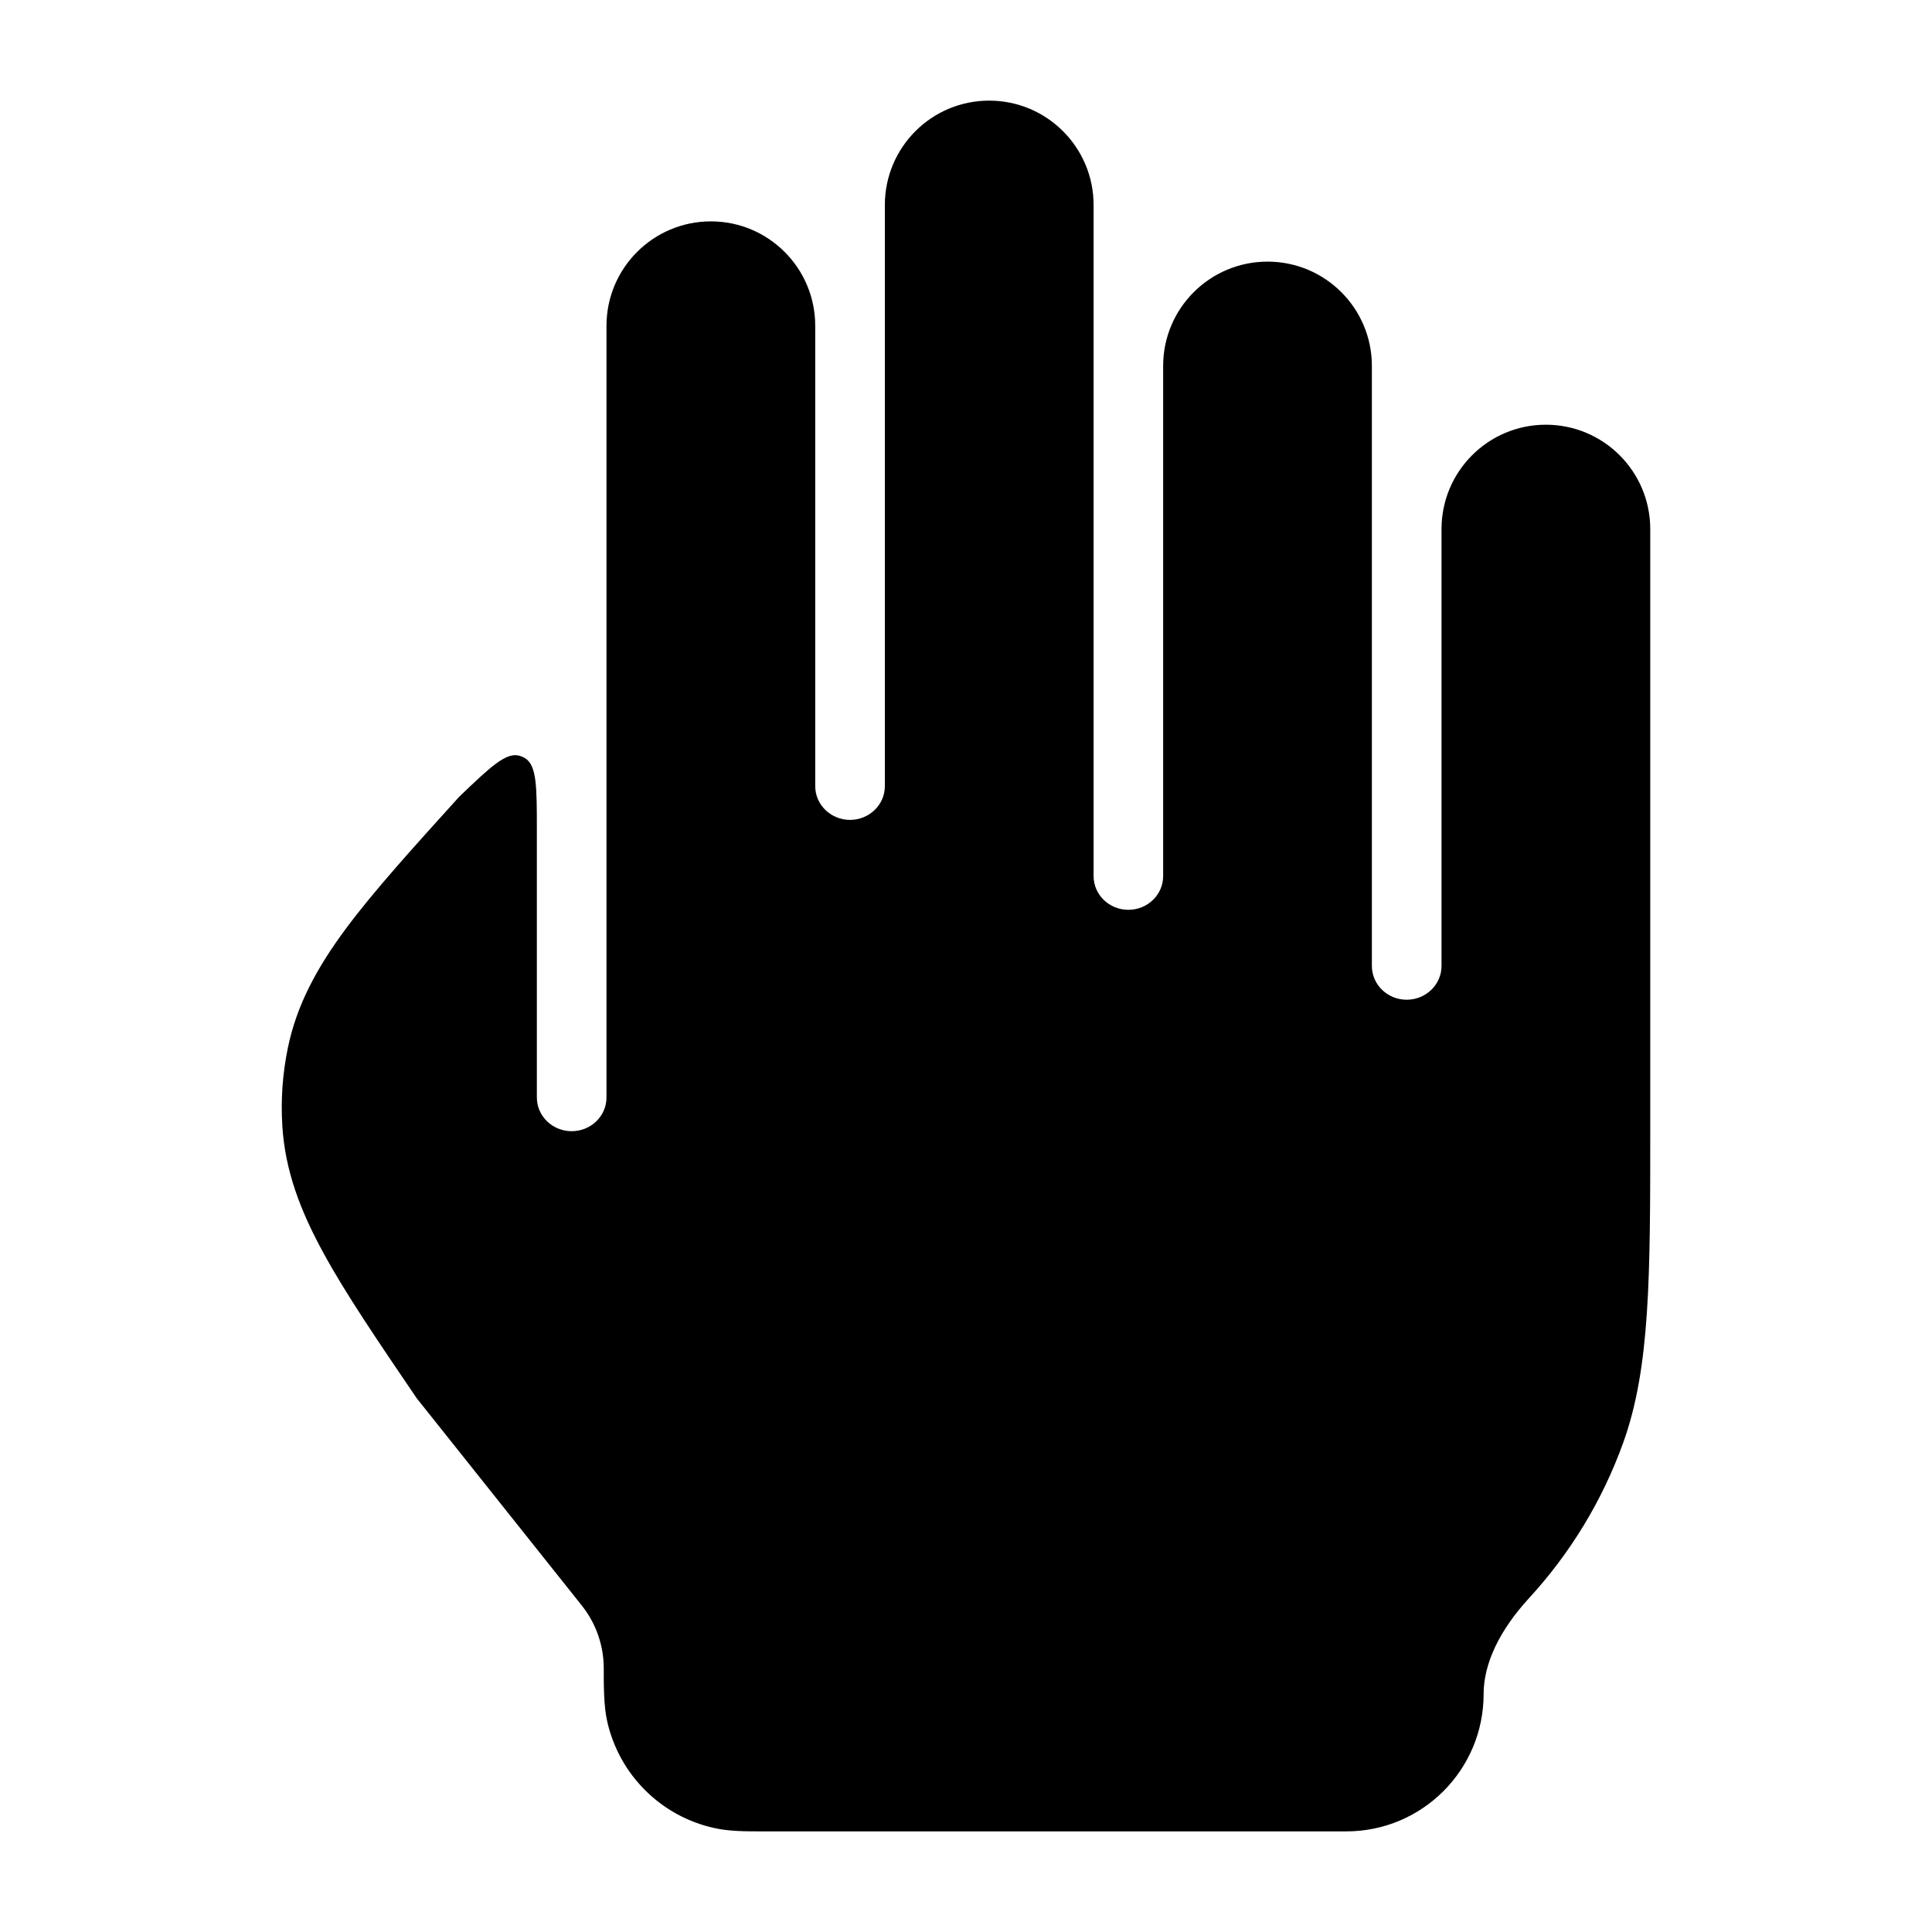 <svg width="24" height="24" viewBox="0 0 24 24" xmlns="http://www.w3.org/2000/svg">
<path class="pr-icon-bulk-secondary" d="M14.449 10.883V4.546C14.449 3.83 15.03 3.25 15.746 3.25C16.462 3.25 17.042 3.83 17.042 4.546V12C17.042 12.231 17.236 12.419 17.474 12.419C17.713 12.419 17.907 12.231 17.907 12V6.573C17.907 5.856 18.487 5.276 19.203 5.276C19.919 5.276 20.5 5.856 20.5 6.573V14.012C20.5 15.858 20.5 16.988 20.164 17.922C19.904 18.645 19.503 19.299 18.994 19.853C18.629 20.251 18.43 20.663 18.43 21.045C18.43 21.986 17.667 22.75 16.725 22.75L9.472 22.75C9.272 22.75 9.063 22.751 8.875 22.709C8.208 22.563 7.687 22.042 7.541 21.375C7.499 21.186 7.5 20.925 7.5 20.725C7.5 20.441 7.404 20.166 7.227 19.944L5.176 17.369C4.689 16.652 4.293 16.07 4.018 15.565C3.731 15.04 3.54 14.54 3.507 13.982C3.487 13.662 3.51 13.34 3.574 13.026C3.685 12.478 3.945 12.009 4.302 11.529C4.647 11.066 5.12 10.543 5.703 9.899C6.093 9.525 6.288 9.339 6.456 9.389C6.477 9.395 6.498 9.404 6.517 9.415C6.669 9.502 6.669 9.771 6.669 10.311V13.633C6.669 13.865 6.863 14.052 7.102 14.052C7.34 14.052 7.534 13.865 7.534 13.633L7.534 4.047C7.534 3.331 8.115 2.75 8.831 2.75C9.547 2.75 10.127 3.331 10.127 4.047V9.766C10.127 9.997 10.321 10.185 10.559 10.185C10.798 10.185 10.992 9.997 10.992 9.766V2.547C10.992 1.83 11.572 1.25 12.288 1.25C13.004 1.25 13.585 1.83 13.585 2.547V10.883C13.585 11.114 13.778 11.302 14.017 11.302C14.256 11.302 14.449 11.114 14.449 10.883Z" fill="currentColor"/>
</svg>
